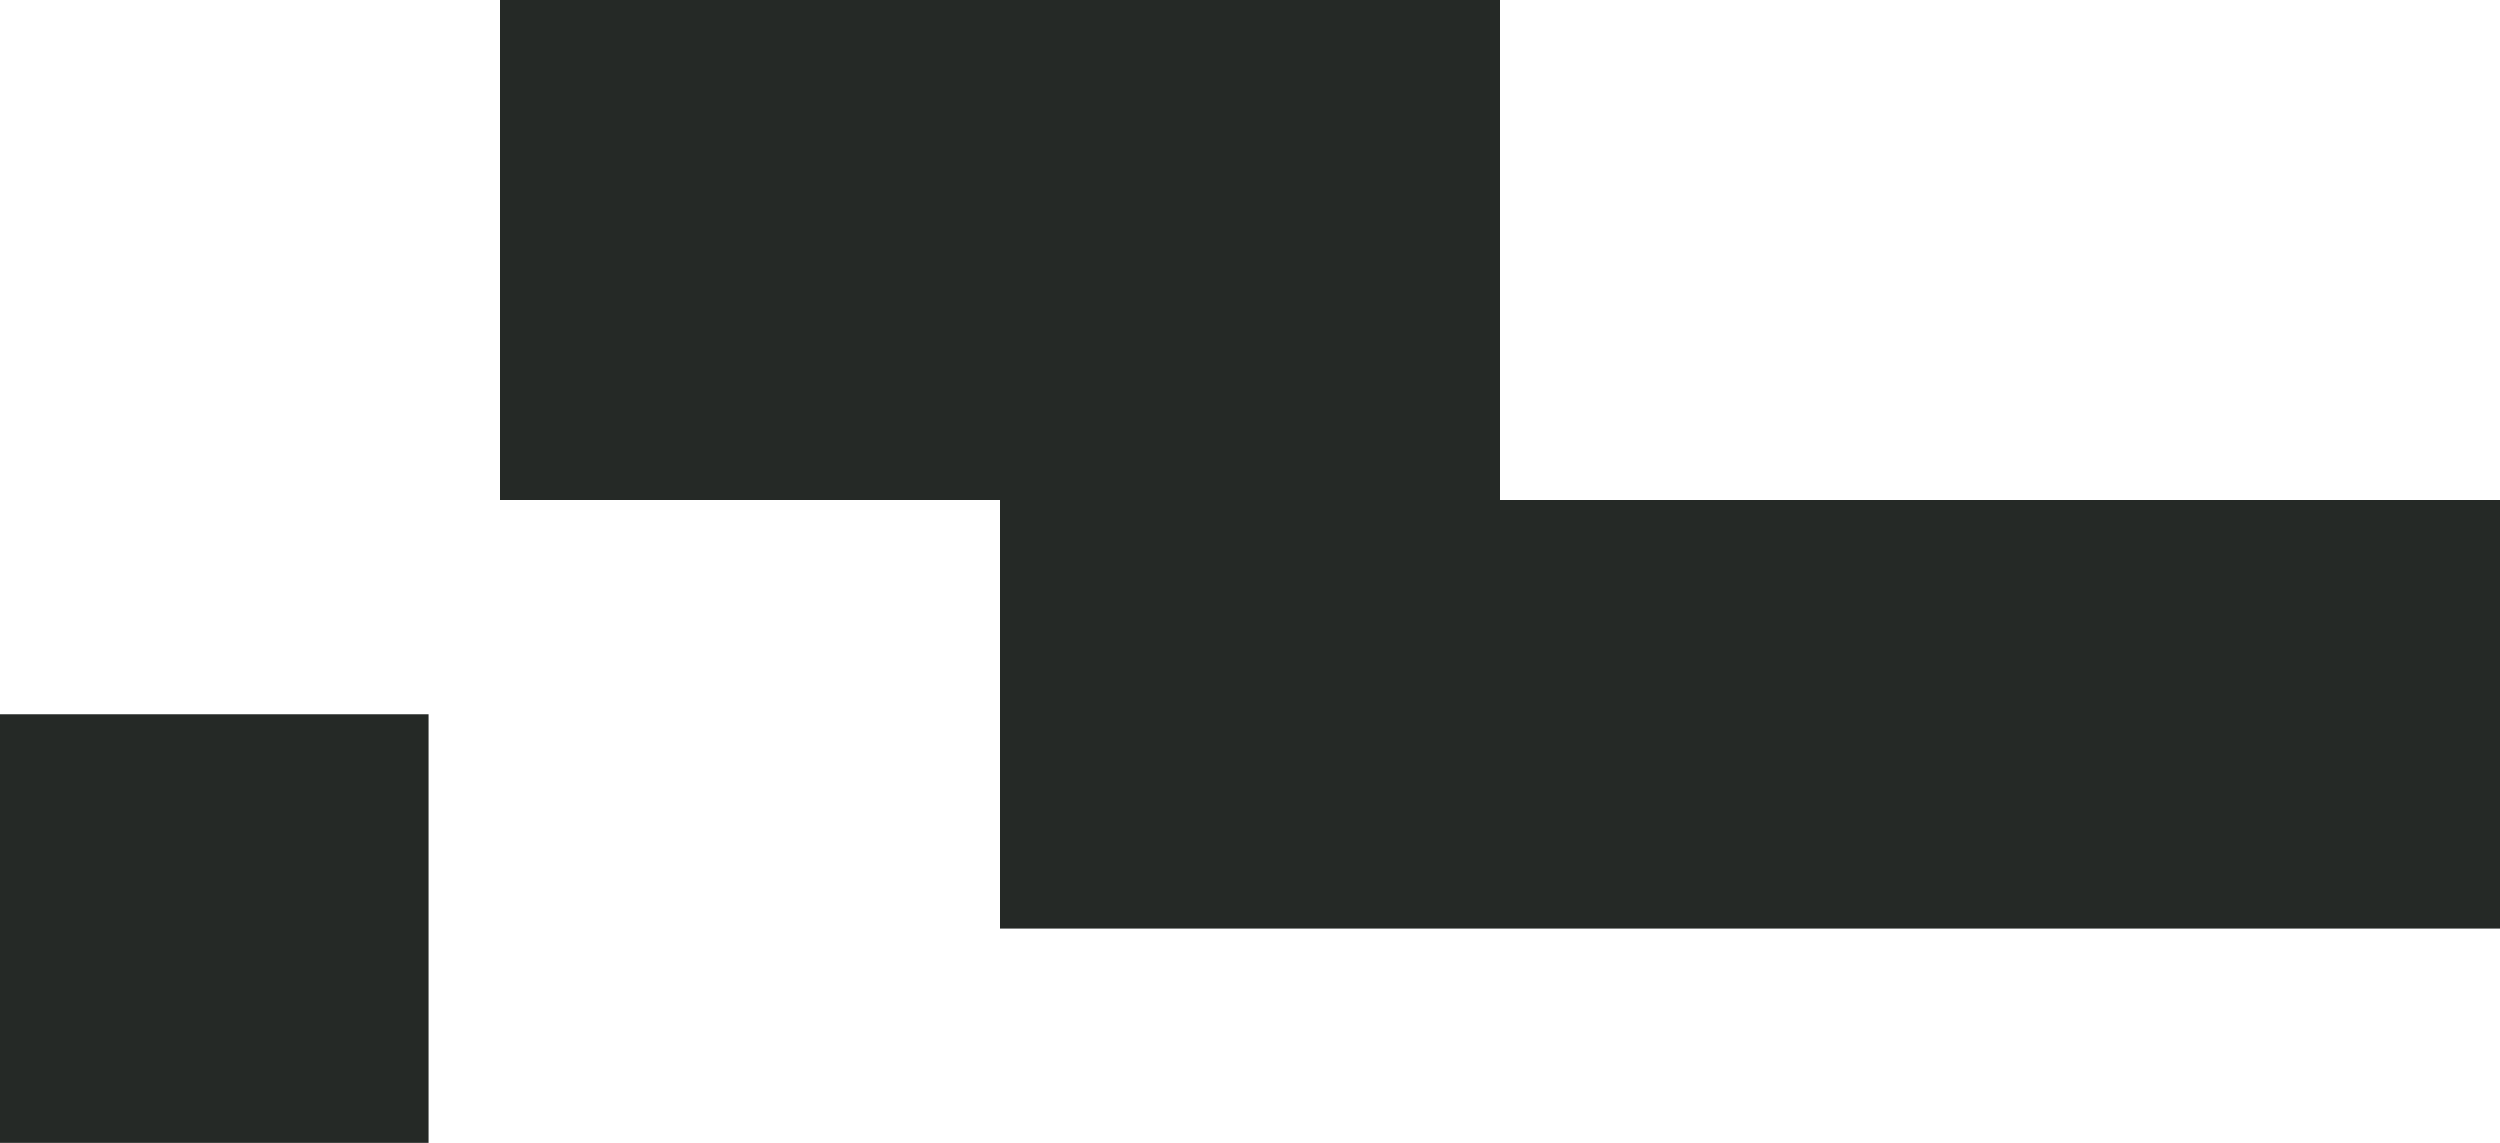 <svg width="35" height="16" viewBox="0 0 35 16" fill="none" xmlns="http://www.w3.org/2000/svg">
<rect y="16" width="6" height="6" transform="rotate(-90 0 16)" fill="#252926"/>
<rect x="7" y="7" width="7" height="14" transform="rotate(-90 7 7)" fill="#252926"/>
<rect x="14" y="13" width="6" height="21" transform="rotate(-90 14 13)" fill="#252926"/>
</svg>
